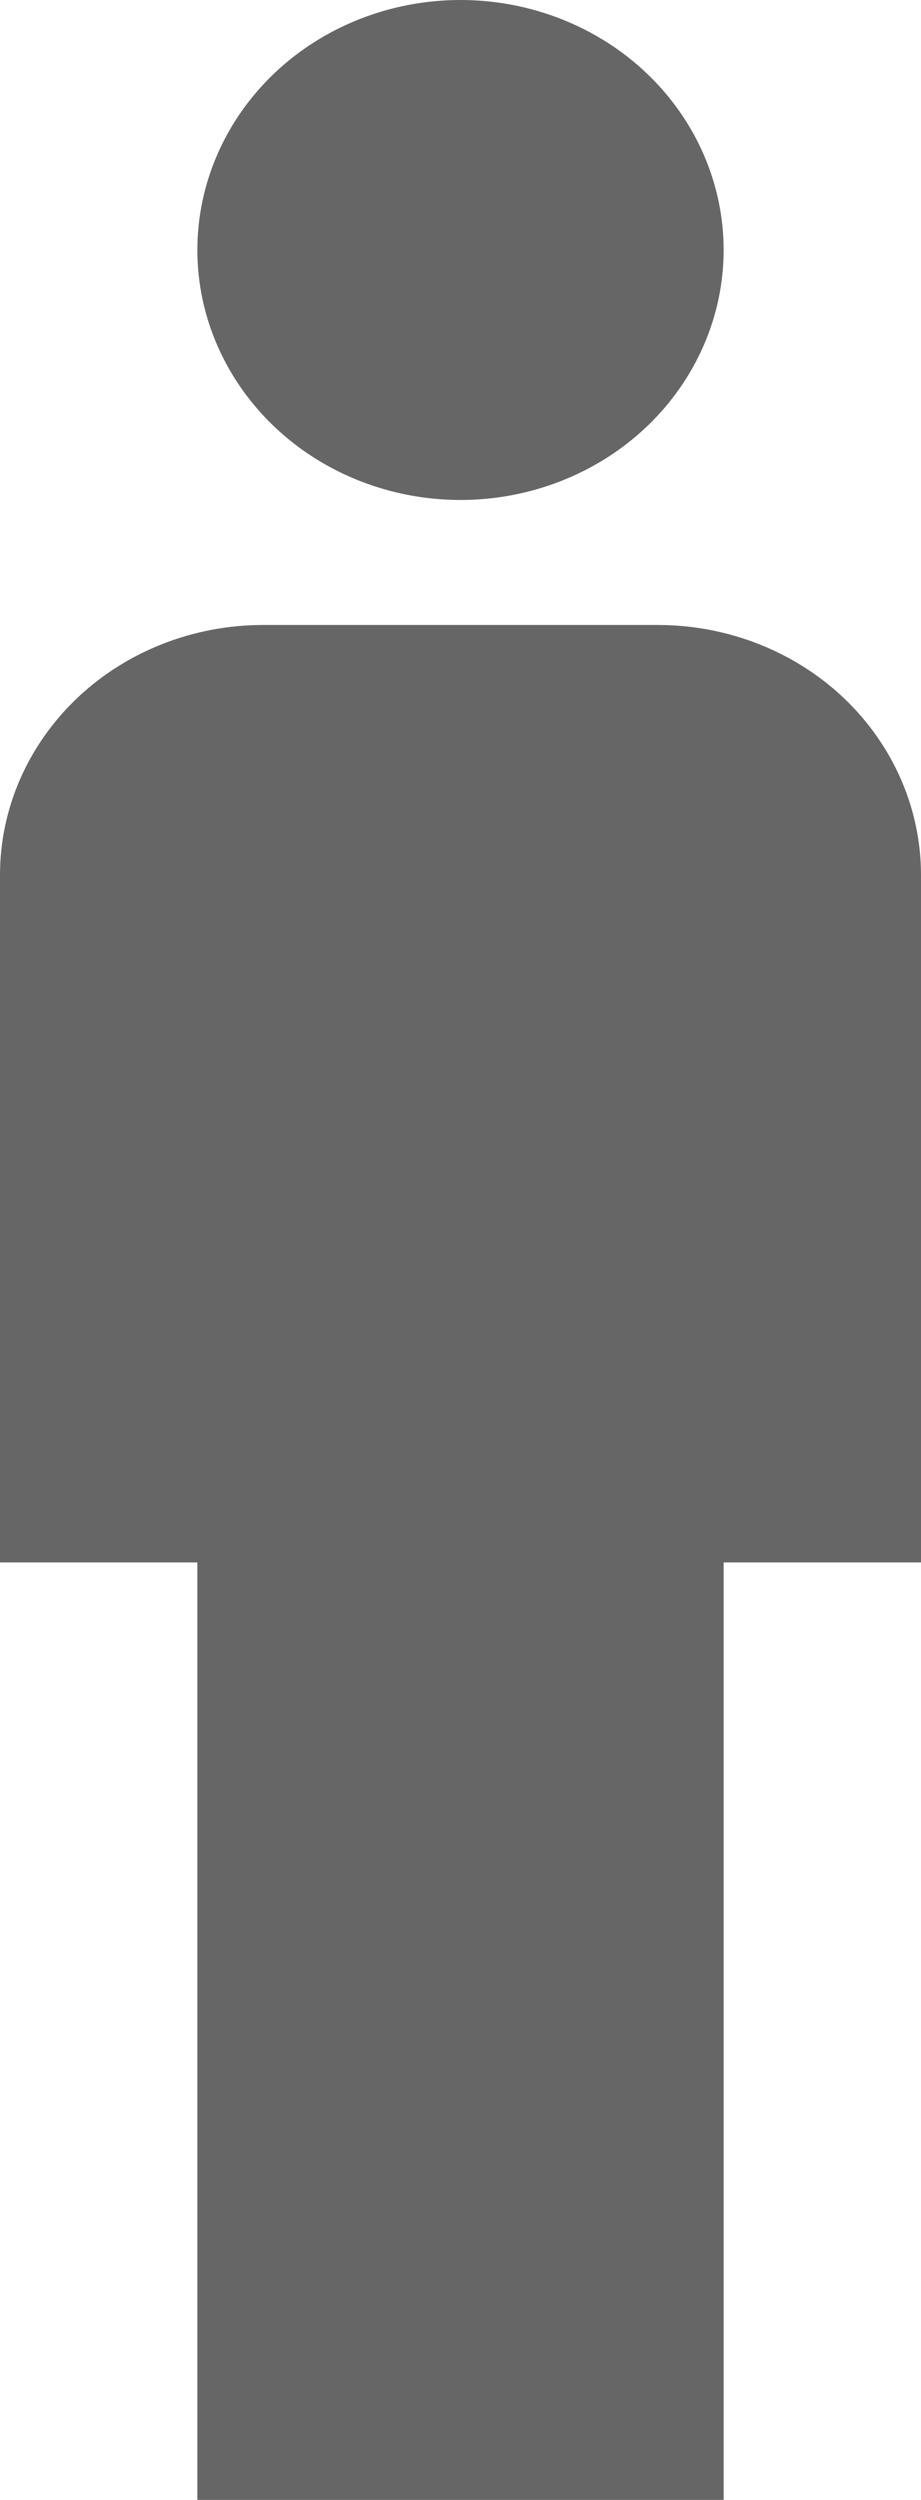 <svg width="7" height="19" viewBox="0 0 7 19" fill="none" xmlns="http://www.w3.org/2000/svg">
<path d="M3.5 0C4.03 0 4.539 0.2 4.914 0.556C5.289 0.913 5.5 1.396 5.5 1.9C5.5 2.404 5.289 2.887 4.914 3.244C4.539 3.6 4.03 3.8 3.5 3.8C2.97 3.8 2.461 3.6 2.086 3.244C1.711 2.887 1.5 2.404 1.5 1.9C1.5 1.396 1.711 0.913 2.086 0.556C2.461 0.2 2.97 0 3.5 0ZM2 4.75H5C5.53 4.75 6.039 4.95 6.414 5.306C6.789 5.663 7 6.146 7 6.65V11.875H5.5V19H1.5V11.875H0V6.65C0 6.146 0.211 5.663 0.586 5.306C0.961 4.95 1.47 4.75 2 4.75Z" fill="#666666"/>
</svg>
